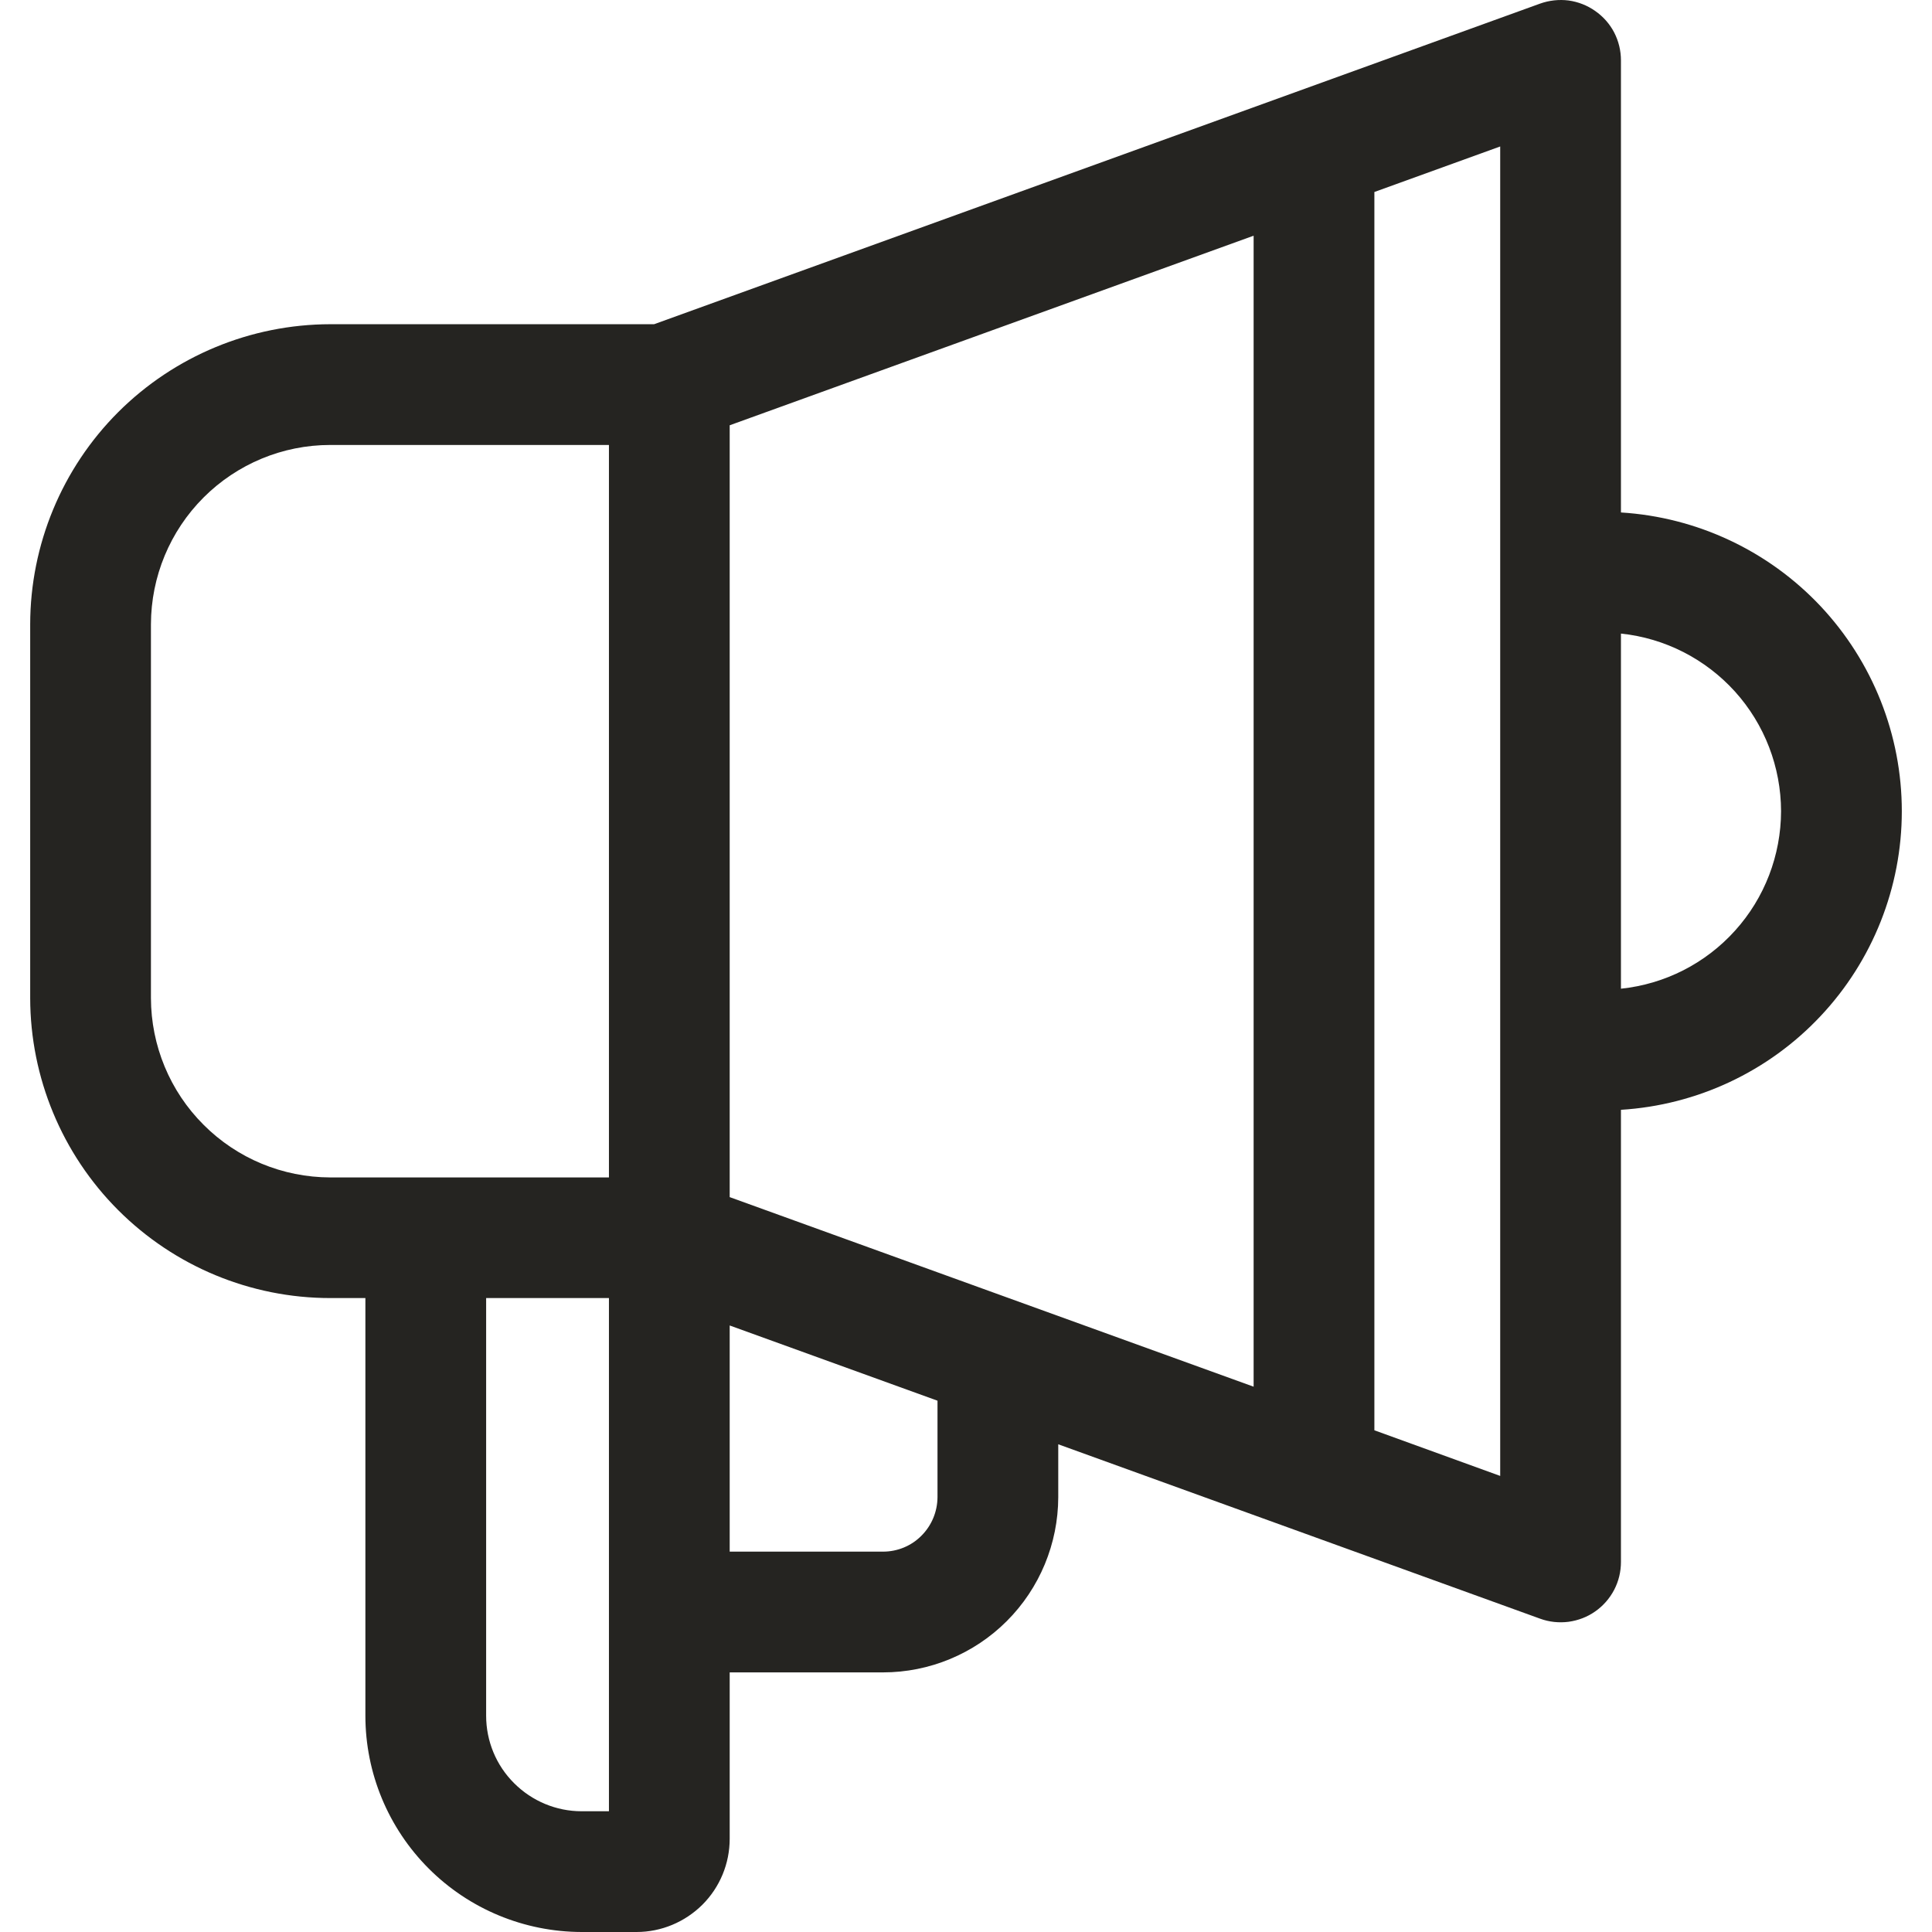 <svg width="16" height="16" viewBox="0 0 16 16" fill="none" xmlns="http://www.w3.org/2000/svg">
<g clip-path="url(#clip0_30_2937)">
<g clip-path="url(#clip1_30_2937)">
<path d="M13.211 0.091C13.146 0.045 13.07 0.015 12.99 0.004C12.911 -0.006 12.829 0.003 12.754 0.03L5.417 2.685H2.735C2.076 2.686 1.445 2.948 0.979 3.413C0.513 3.879 0.251 4.511 0.25 5.17V8.266C0.251 8.924 0.513 9.556 0.979 10.022C1.445 10.488 2.076 10.75 2.735 10.75H3.026V14.209C3.026 14.684 3.215 15.139 3.551 15.475C3.887 15.811 4.342 15.999 4.817 16H5.272C5.476 16 5.672 15.918 5.817 15.774C5.962 15.629 6.043 15.433 6.043 15.228V13.85H7.313C7.697 13.85 8.066 13.697 8.338 13.425C8.61 13.153 8.763 12.784 8.764 12.399V11.961L12.754 13.405C12.83 13.433 12.911 13.441 12.99 13.431C13.07 13.42 13.146 13.391 13.211 13.345C13.277 13.299 13.331 13.237 13.368 13.166C13.405 13.095 13.424 13.016 13.424 12.935V9.191C14.054 9.152 14.645 8.875 15.077 8.415C15.509 7.956 15.75 7.348 15.75 6.718C15.75 6.087 15.509 5.48 15.077 5.02C14.645 4.561 14.054 4.283 13.424 4.244V0.5C13.424 0.42 13.405 0.341 13.368 0.269C13.331 0.198 13.277 0.137 13.211 0.091ZM6.043 9.914V3.522L10.382 1.952V11.484L6.043 9.914ZM1.25 8.266V5.17C1.251 4.776 1.407 4.399 1.686 4.12C1.964 3.842 2.341 3.685 2.735 3.685H5.043V9.751H2.735C2.341 9.75 1.964 9.594 1.686 9.315C1.407 9.037 1.251 8.659 1.25 8.266ZM4.816 15C4.607 15 4.406 14.916 4.258 14.768C4.109 14.62 4.026 14.419 4.026 14.209V10.75H5.043V15H4.816ZM7.764 12.399C7.763 12.519 7.716 12.633 7.631 12.718C7.547 12.803 7.432 12.85 7.313 12.85H6.043V10.977L7.764 11.6L7.764 12.399ZM12.424 12.223L11.382 11.845V1.59L12.424 1.213V12.223ZM14.75 6.718C14.749 7.083 14.614 7.436 14.369 7.707C14.124 7.979 13.788 8.15 13.424 8.188V5.247C13.788 5.285 14.124 5.457 14.369 5.728C14.614 6 14.749 6.352 14.75 6.718Z" fill="#252421"/>
</g>
</g>
<defs>
<clipPath id="clip0_30_2937">
<rect width="16" height="16" fill="white"/>
</clipPath>
<clipPath id="clip1_30_2937">
<rect width="16" height="16" fill="white"/>
</clipPath>
</defs>
</svg>
